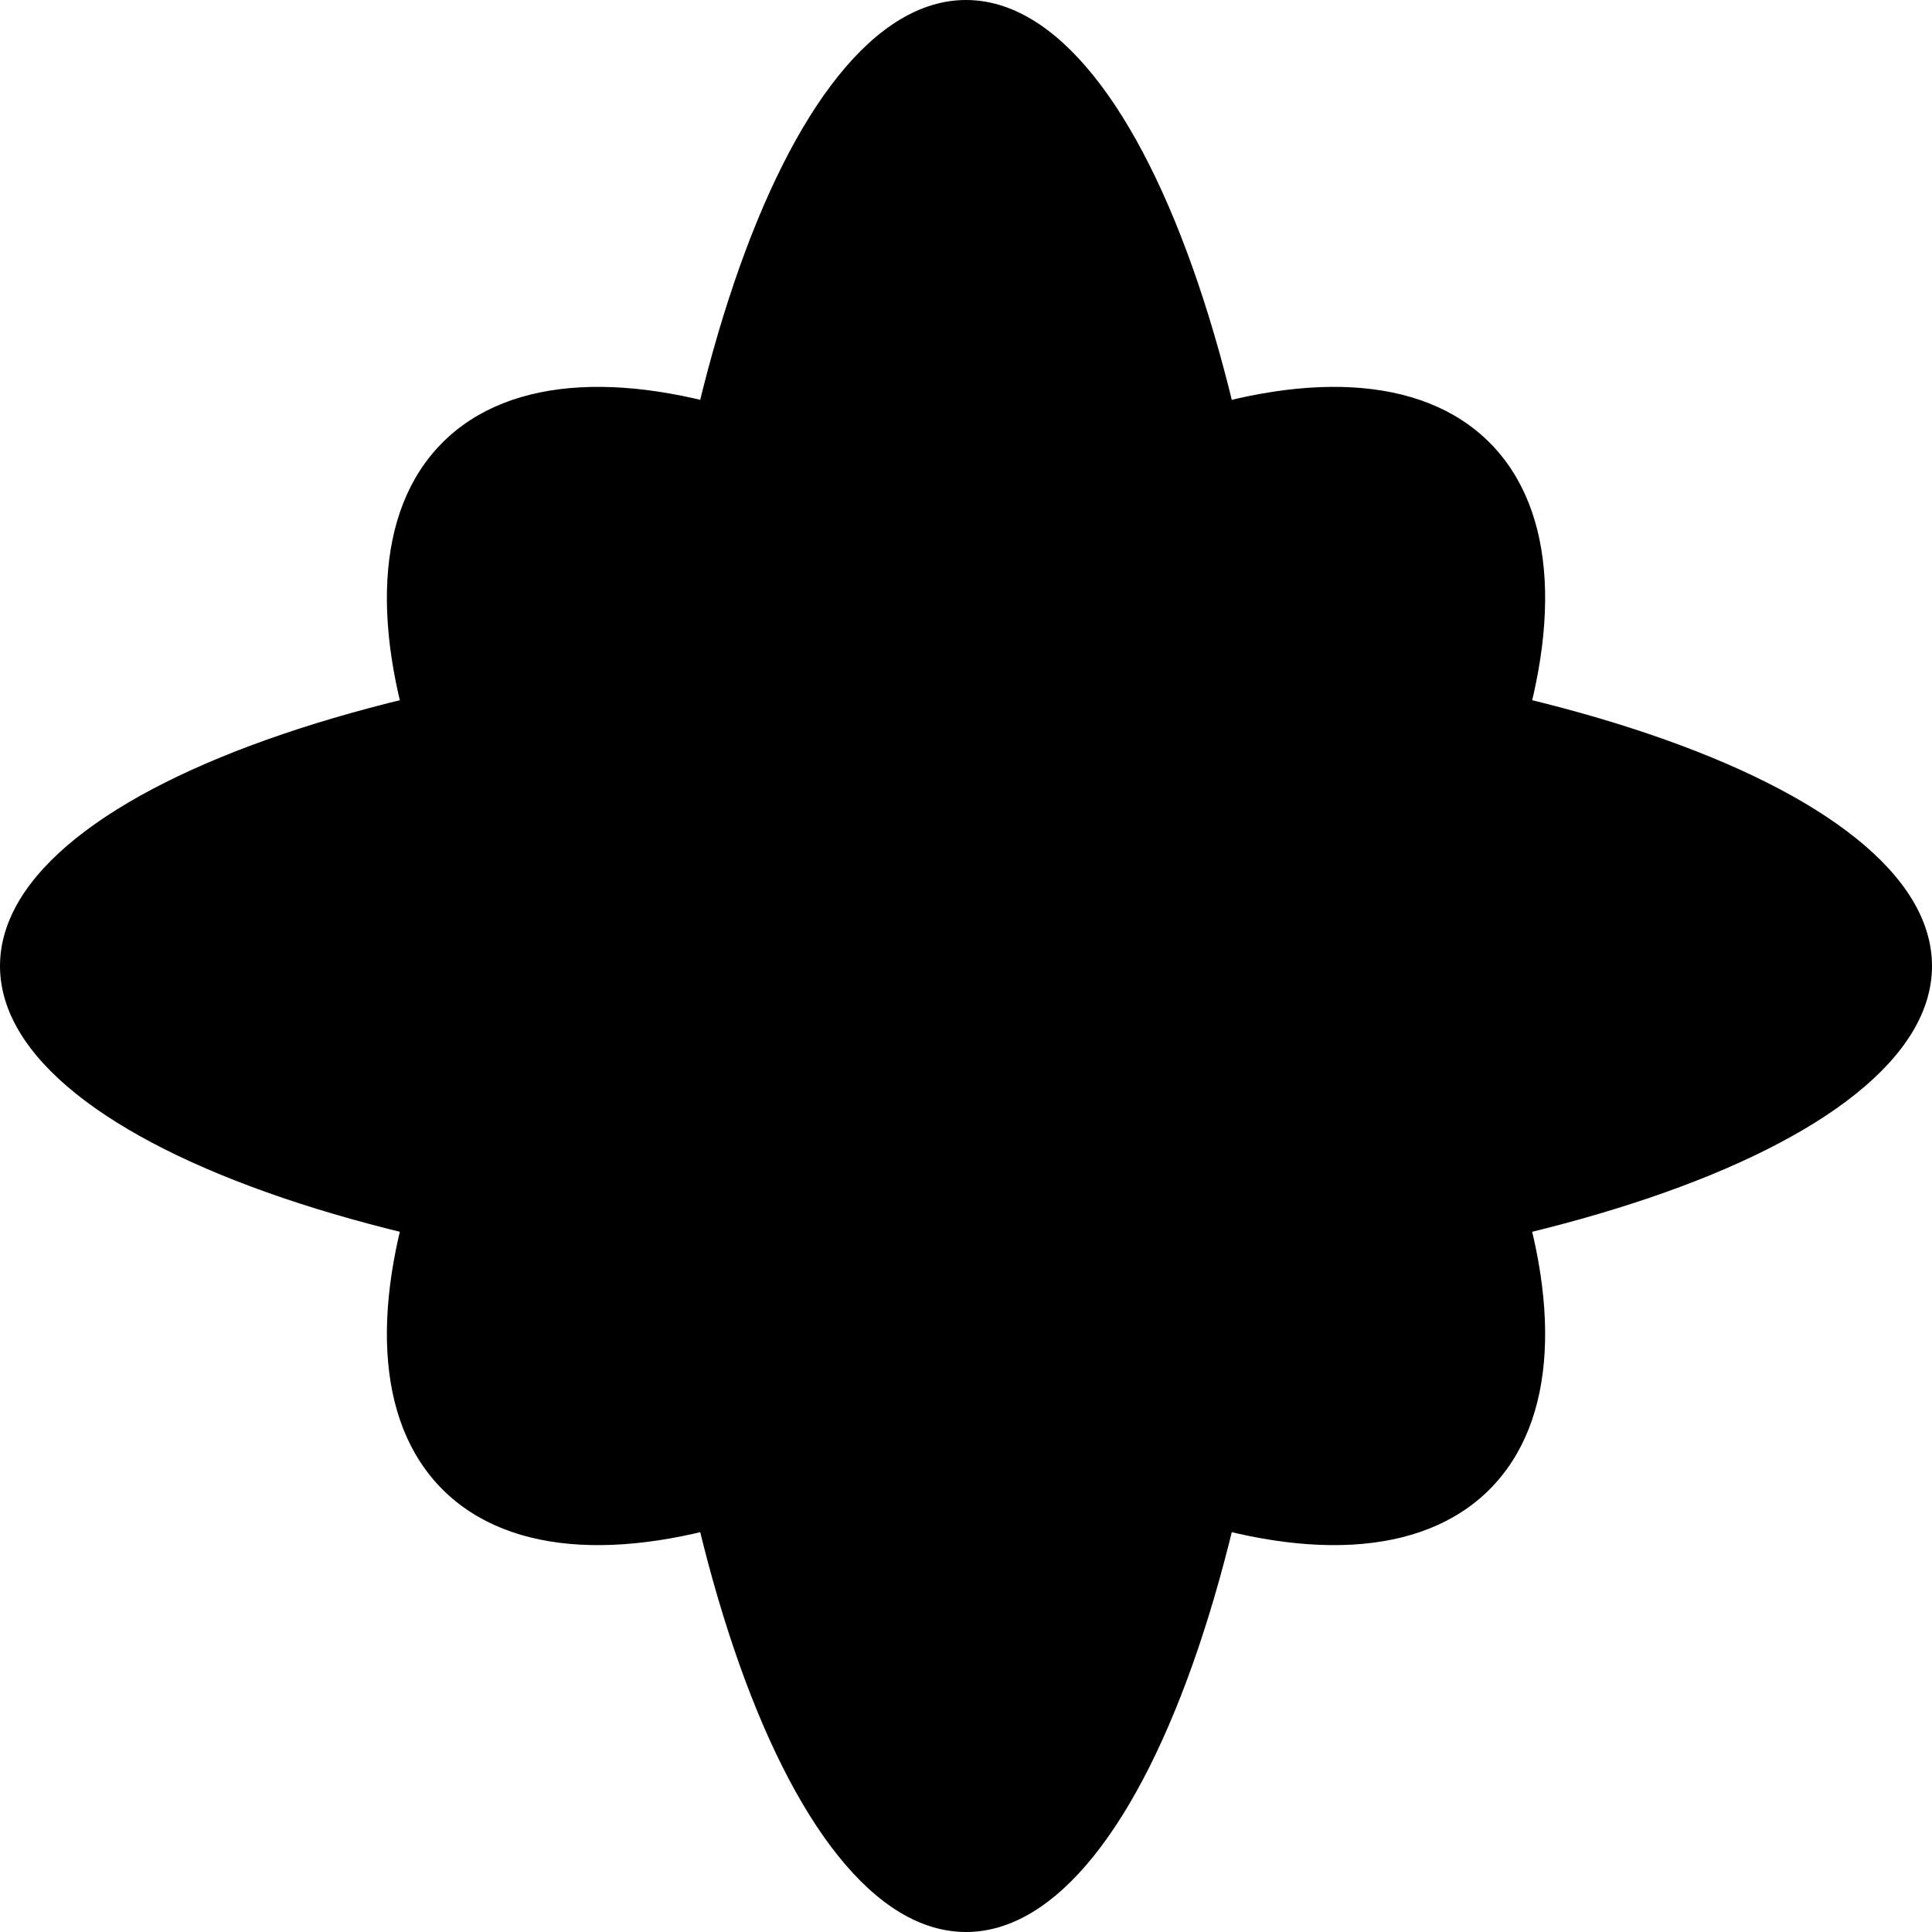 <svg width="100" height="100" viewBox="0 0 100 100" fill="none" xmlns="http://www.w3.org/2000/svg">
<path d="M50 66.978C77.614 66.978 100 59.377 100 50C100 40.623 77.614 33.022 50 33.022C22.386 33.022 0 40.623 0 50C0 59.377 22.386 66.978 50 66.978Z" fill="black"/>
<path d="M50 100C59.377 100 66.978 77.614 66.978 50C66.978 22.386 59.377 0 50 0C40.623 0 33.022 22.386 33.022 50C33.022 77.614 40.623 100 50 100Z" fill="black"/>
<path d="M62.806 62.806C77.77 47.842 84.168 29.978 77.096 22.905C70.023 15.833 52.159 22.23 37.195 37.194C22.231 52.158 15.833 70.023 22.906 77.095C29.978 84.167 47.842 77.77 62.806 62.806Z" fill="black"/>
<path d="M77.096 77.095C84.168 70.022 77.77 52.158 62.806 37.194C47.842 22.23 29.978 15.833 22.906 22.905C15.833 29.977 22.231 47.842 37.195 62.806C52.159 77.77 70.023 84.167 77.096 77.095Z" fill="black"/>
</svg>
